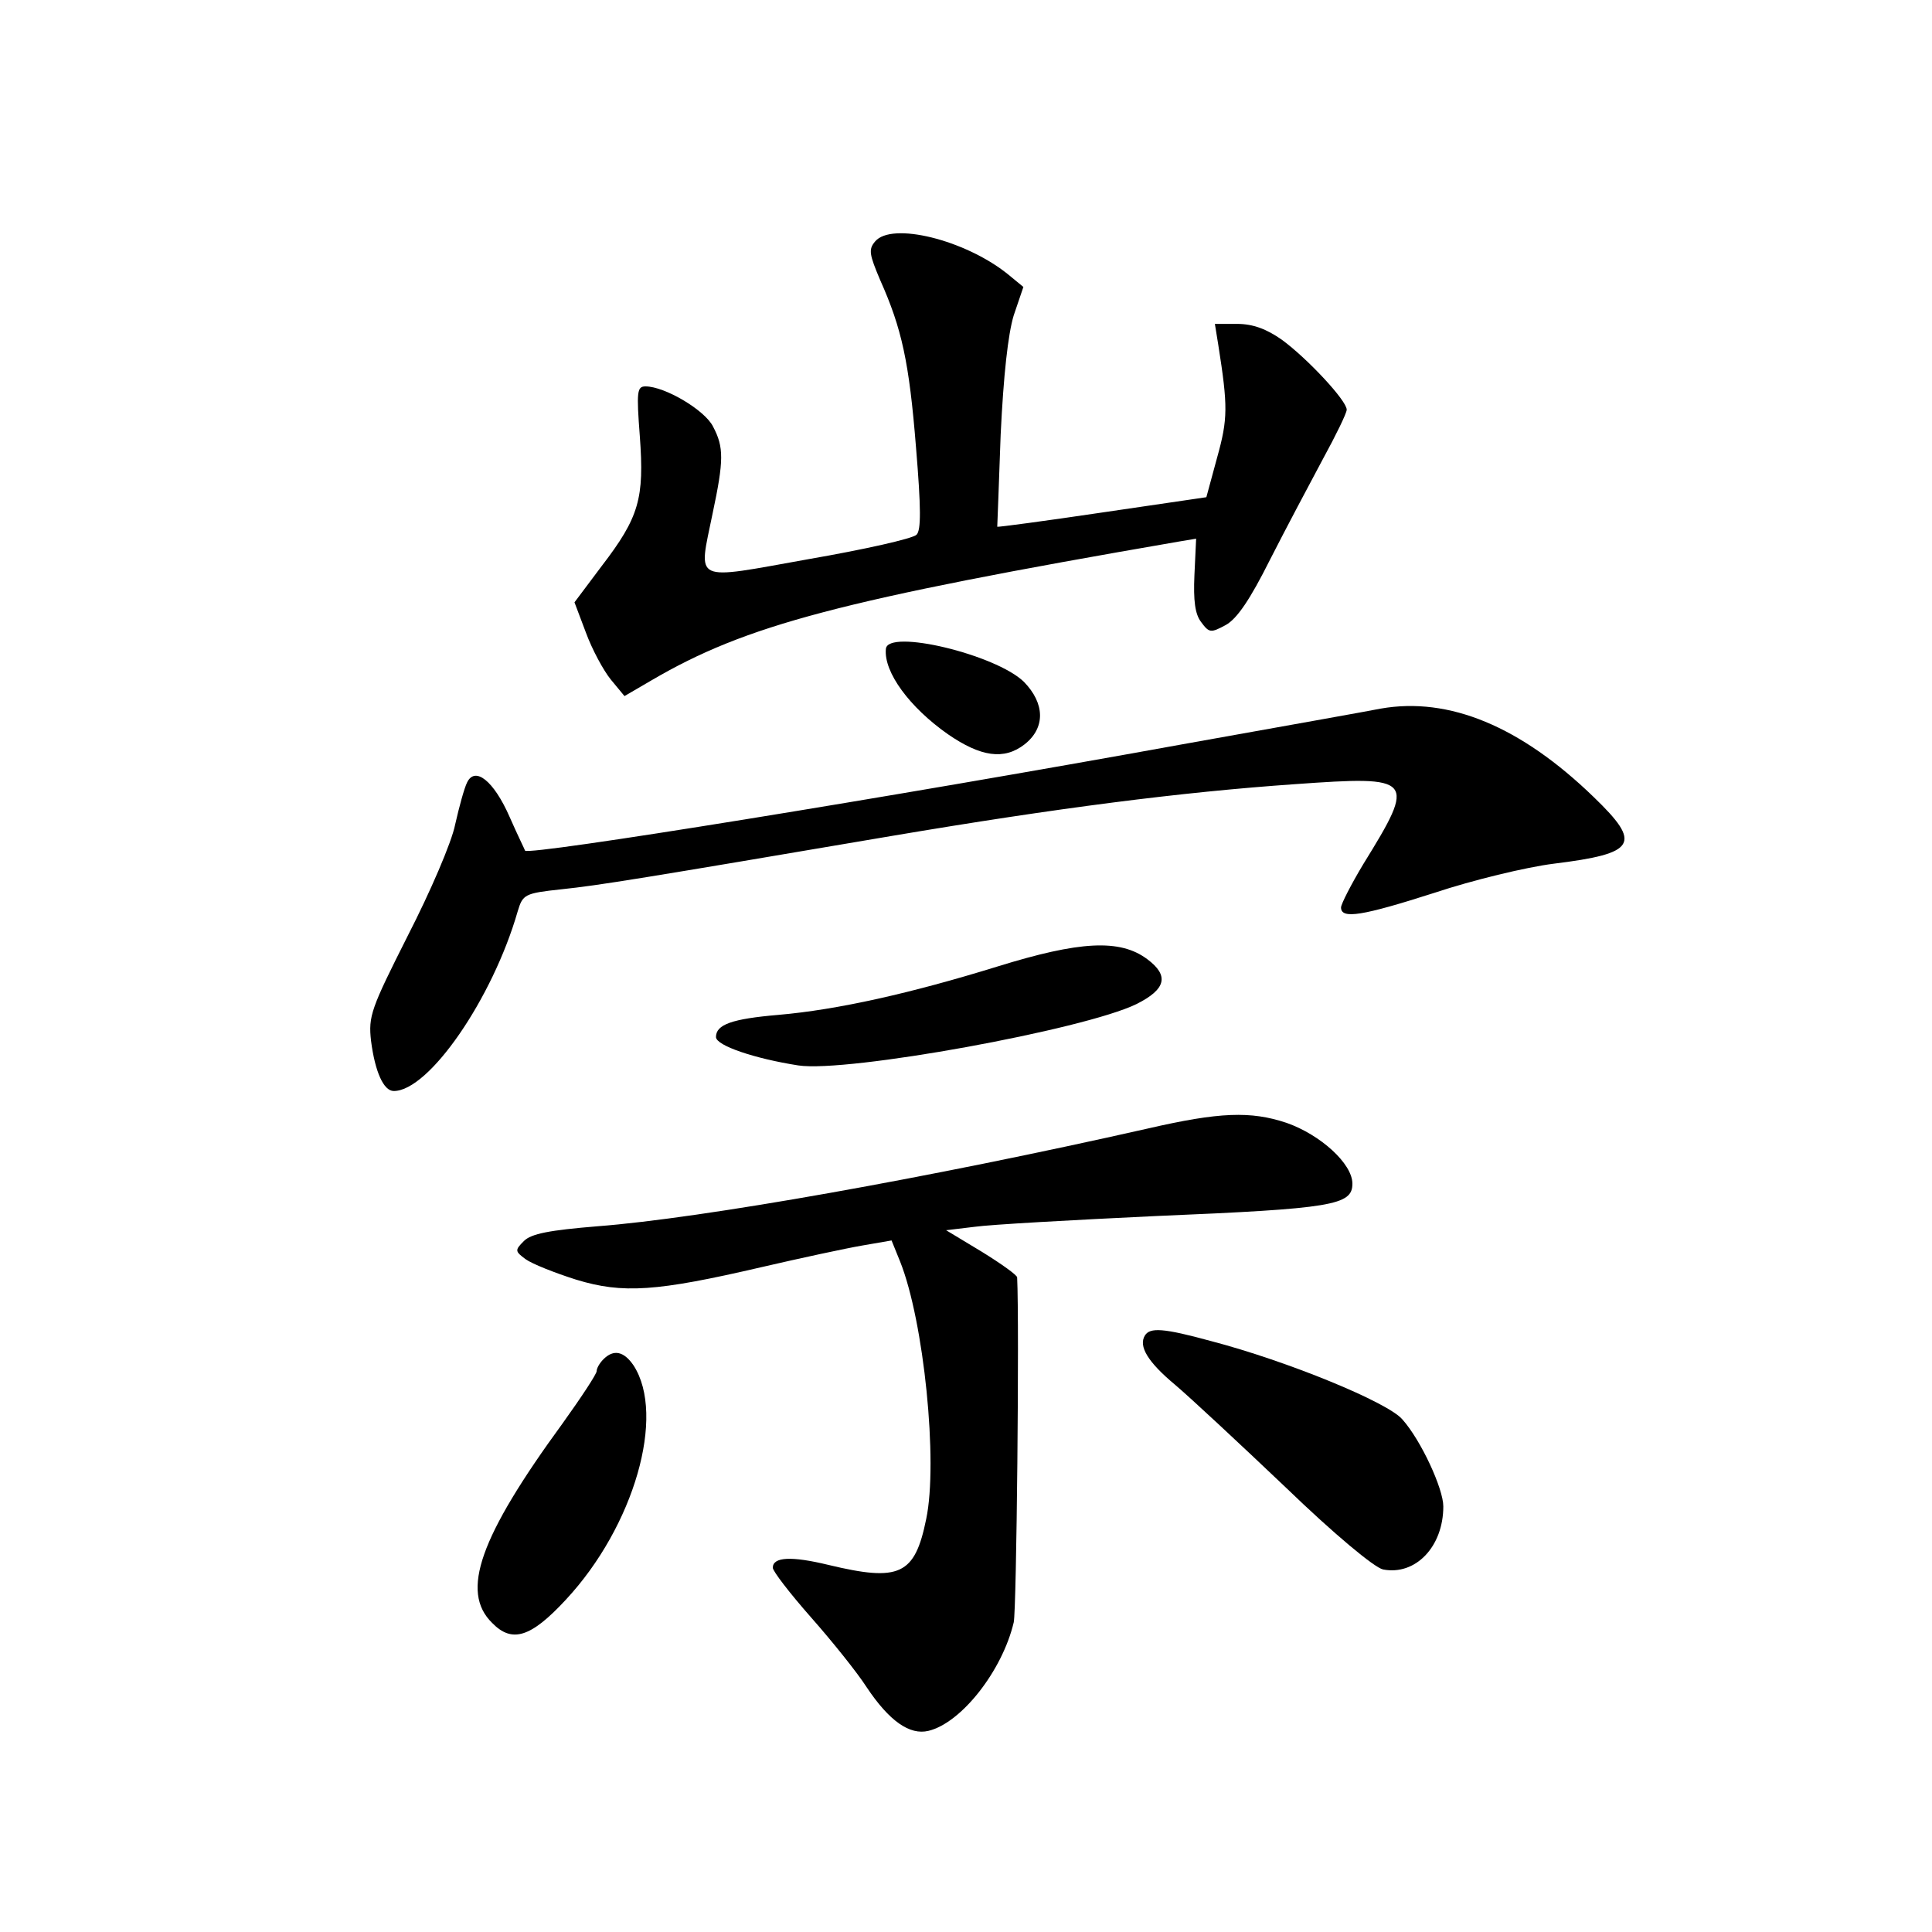 <?xml version="1.0" standalone="no"?>
<!DOCTYPE svg PUBLIC "-//W3C//DTD SVG 20010904//EN"
 "http://www.w3.org/TR/2001/REC-SVG-20010904/DTD/svg10.dtd">
<svg version="1.0" xmlns="http://www.w3.org/2000/svg"
 width="340pt" height="340pt" viewBox="0 0 340 340"
 preserveAspectRatio="xMidYMid meet">
<g transform="translate(0,340) scale(0.1,-0.1)"
fill="#000000" stroke="none">
<path d="M1540 2975 c-12 -14 -10 -23 9 -68 38 -85 51 -144 63 -294 9 -108 9
-146 1 -154 -7 -7 -92 -26 -190 -43 -207 -37 -194 -43 -169 80 20 94 20 117 1
153 -14 29 -85 71 -119 71 -15 0 -16 -9 -10 -88 8 -109 -1 -142 -67 -228 l-48
-64 20 -53 c11 -30 31 -67 44 -83 l24 -29 48 28 c166 97 331 141 928 244 l30
5 -3 -64 c-2 -45 1 -69 12 -83 14 -19 17 -19 43 -5 20 11 43 45 78 115 28 55
70 134 93 177 23 42 42 81 42 87 0 16 -69 90 -114 123 -27 19 -51 28 -79 28
l-39 0 6 -37 c17 -108 17 -130 -2 -198 l-19 -70 -184 -27 c-101 -15 -184 -26
-184 -25 0 1 3 74 6 162 5 105 13 177 23 210 l17 50 -28 23 c-75 60 -204 92
-233 57z"/>
<path d="M1559 2258 c-4 -41 42 -103 109 -150 58 -40 99 -46 135 -18 37 29 36
72 -1 110 -49 48 -240 94 -243 58z"/>
<path d="M2430 2153 c-14 -3 -171 -31 -350 -63 -518 -94 -1149 -196 -1156
-187 0 1 -13 27 -27 59 -28 64 -61 90 -75 61 -5 -10 -14 -43 -21 -74 -6 -31
-44 -119 -83 -195 -65 -129 -70 -142 -65 -186 7 -54 22 -88 40 -88 62 0 174
163 218 316 9 30 12 32 77 39 67 7 140 19 582 94 290 49 508 77 709 91 210 15
214 11 120 -141 -21 -35 -39 -70 -39 -76 0 -21 37 -15 165 26 66 22 161 45
209 51 146 18 156 35 71 117 -129 125 -255 177 -375 156z"/>
<path d="M1755 1699 c-152 -47 -281 -76 -385 -85 -82 -7 -110 -17 -110 -39 0
-15 68 -38 145 -50 86 -13 503 63 595 108 52 26 58 50 19 79 -48 36 -119 32
-264 -13z"/>
<path d="M2020 1414 c-385 -87 -785 -158 -968 -172 -85 -7 -117 -13 -130 -26
-16 -16 -16 -18 3 -32 11 -8 51 -24 89 -36 82 -25 141 -21 326 22 69 16 148
33 177 38 l52 9 15 -37 c42 -105 67 -353 46 -453 -20 -99 -47 -111 -172 -81
-66 16 -98 14 -98 -5 0 -6 30 -45 67 -87 38 -43 82 -98 98 -123 40 -60 76 -85
109 -77 58 14 130 106 150 191 5 21 10 525 6 607 0 4 -28 24 -62 45 l-63 38
50 6 c28 4 172 12 320 19 311 13 345 19 345 57 0 35 -56 86 -116 107 -63 21
-118 19 -244 -10z"/>
<path d="M2015 1050 c-12 -19 5 -47 53 -87 26 -22 113 -103 194 -180 86 -83
157 -142 172 -145 57 -11 106 40 106 111 0 31 -39 116 -72 153 -25 30 -203
103 -337 138 -84 23 -107 24 -116 10z"/>
<path d="M1062 1008 c-7 -7 -12 -16 -12 -21 0 -5 -27 -46 -60 -92 -146 -200
-180 -296 -124 -351 35 -36 68 -26 130 41 120 129 176 324 119 412 -17 25 -35
29 -53 11z"/>
</g>
</svg>
